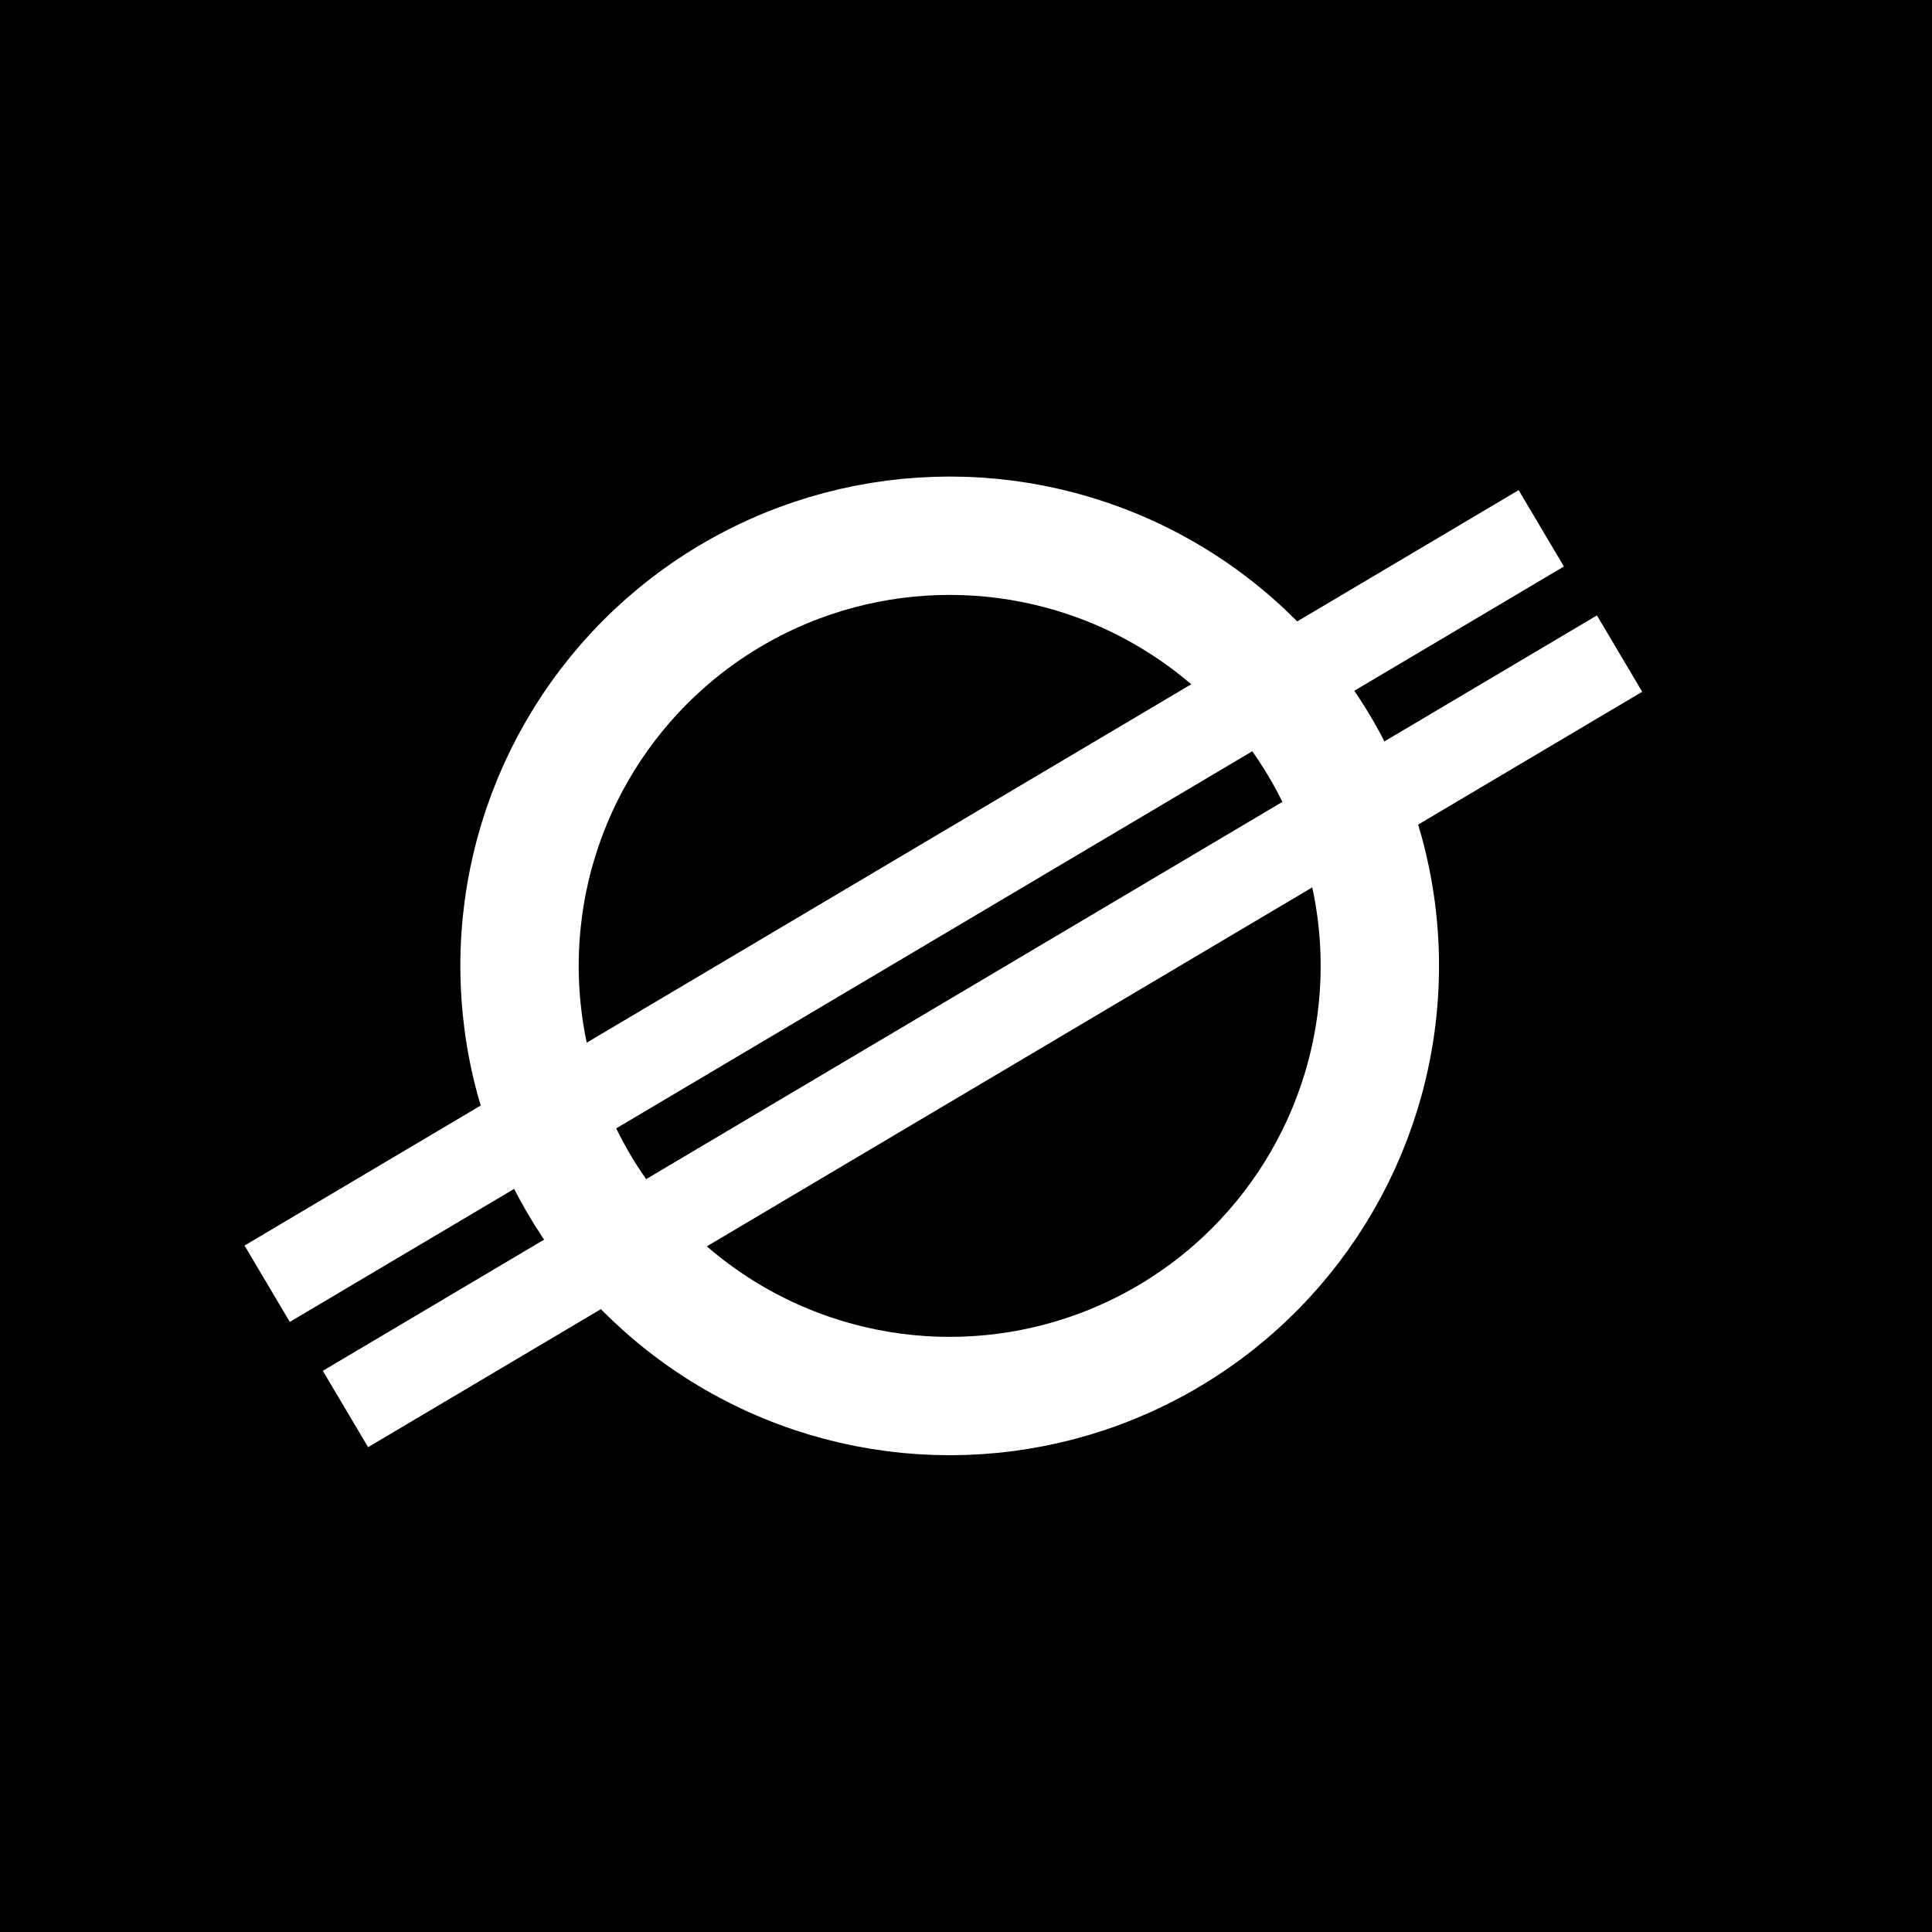 <svg width="300" height="300" viewBox="0 0 300 300" fill="none" xmlns="http://www.w3.org/2000/svg">
<rect width="300" height="300" fill="black"/>
<circle cx="147.466" cy="149.983" r="66.794" stroke="white" stroke-width="18.378"/>
<line x1="41.485" y1="199.336" x2="239.328" y2="82.036" stroke="white" stroke-width="13.784"/>
<line x1="53.642" y1="218.788" x2="251.485" y2="101.488" stroke="white" stroke-width="13.784"/>
</svg>
